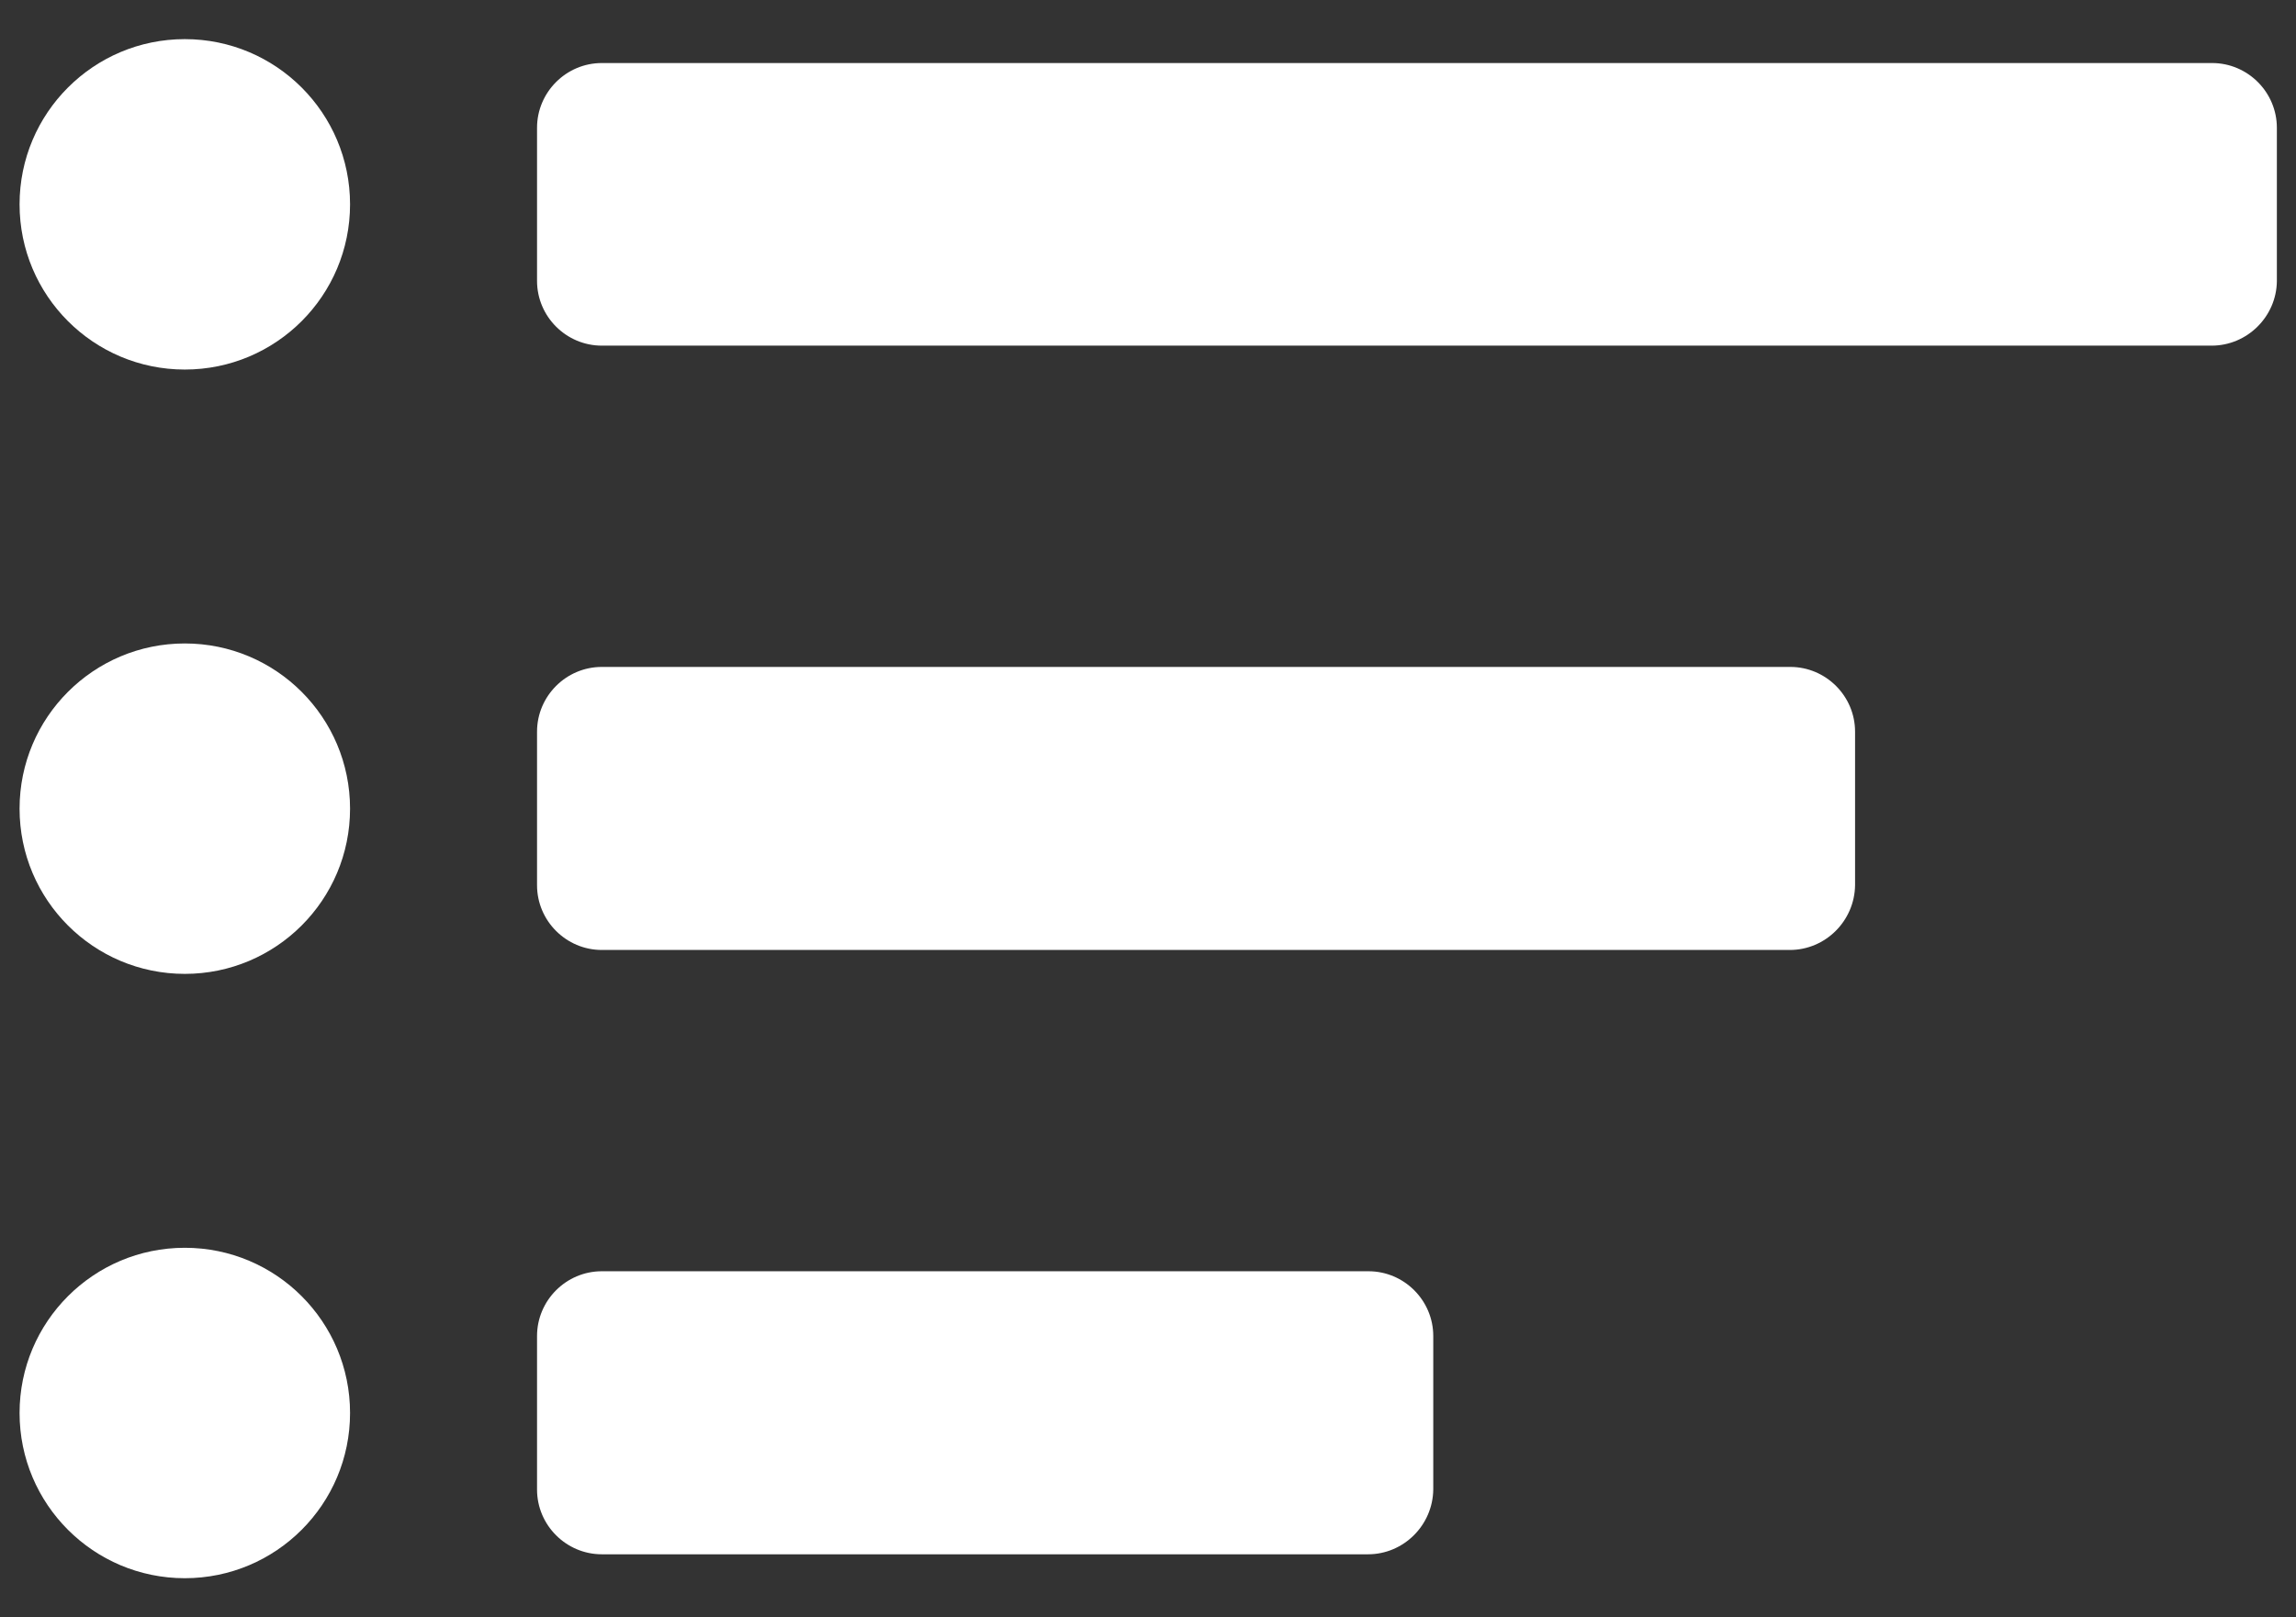 <?xml version="1.0" encoding="utf-8"?>
<!-- Generator: Adobe Illustrator 21.0.0, SVG Export Plug-In . SVG Version: 6.00 Build 0)  -->
<svg version="1.1" id="Layer_1" xmlns="http://www.w3.org/2000/svg" xmlns:xlink="http://www.w3.org/1999/xlink" x="0px" y="0px"
	 viewBox="0 0 528 372" style="enable-background:new 0 0 528 372;" xml:space="preserve">
<rect x="0" y="0" width="528" height="372" fill="#333333" stroke="none"/>
<style type="text/css">
	.st0{fill:#FFFFFF;}
</style>
<g>
	<circle class="st0" cx="42.5" cy="47" r="38"/>
	<circle class="st0" cx="42.5" cy="186" r="38"/>
	<circle class="st0" cx="42.5" cy="325" r="38"/>
	<path class="st0" d="M508.6,79.5H138.4c-8.2,0-14.9-6.7-14.9-14.9V29.4c0-8.2,6.7-14.9,14.9-14.9h370.3c8.2,0,14.9,6.7,14.9,14.9
		v35.3C523.5,72.8,516.8,79.5,508.6,79.5z"/>
	<path class="st0" d="M411.6,218.5H138.4c-8.2,0-14.9-6.7-14.9-14.9v-35.3c0-8.2,6.7-14.9,14.9-14.9h273.3c8.2,0,14.9,6.7,14.9,14.9
		v35.3C426.5,211.8,419.8,218.5,411.6,218.5z"/>
	<path class="st0" d="M314.6,357.5H138.4c-8.2,0-14.9-6.7-14.9-14.9v-35.3c0-8.2,6.7-14.9,14.9-14.9h176.3c8.2,0,14.9,6.7,14.9,14.9
		v35.3C329.5,350.8,322.8,357.5,314.6,357.5z"/>
</g>
</svg>
